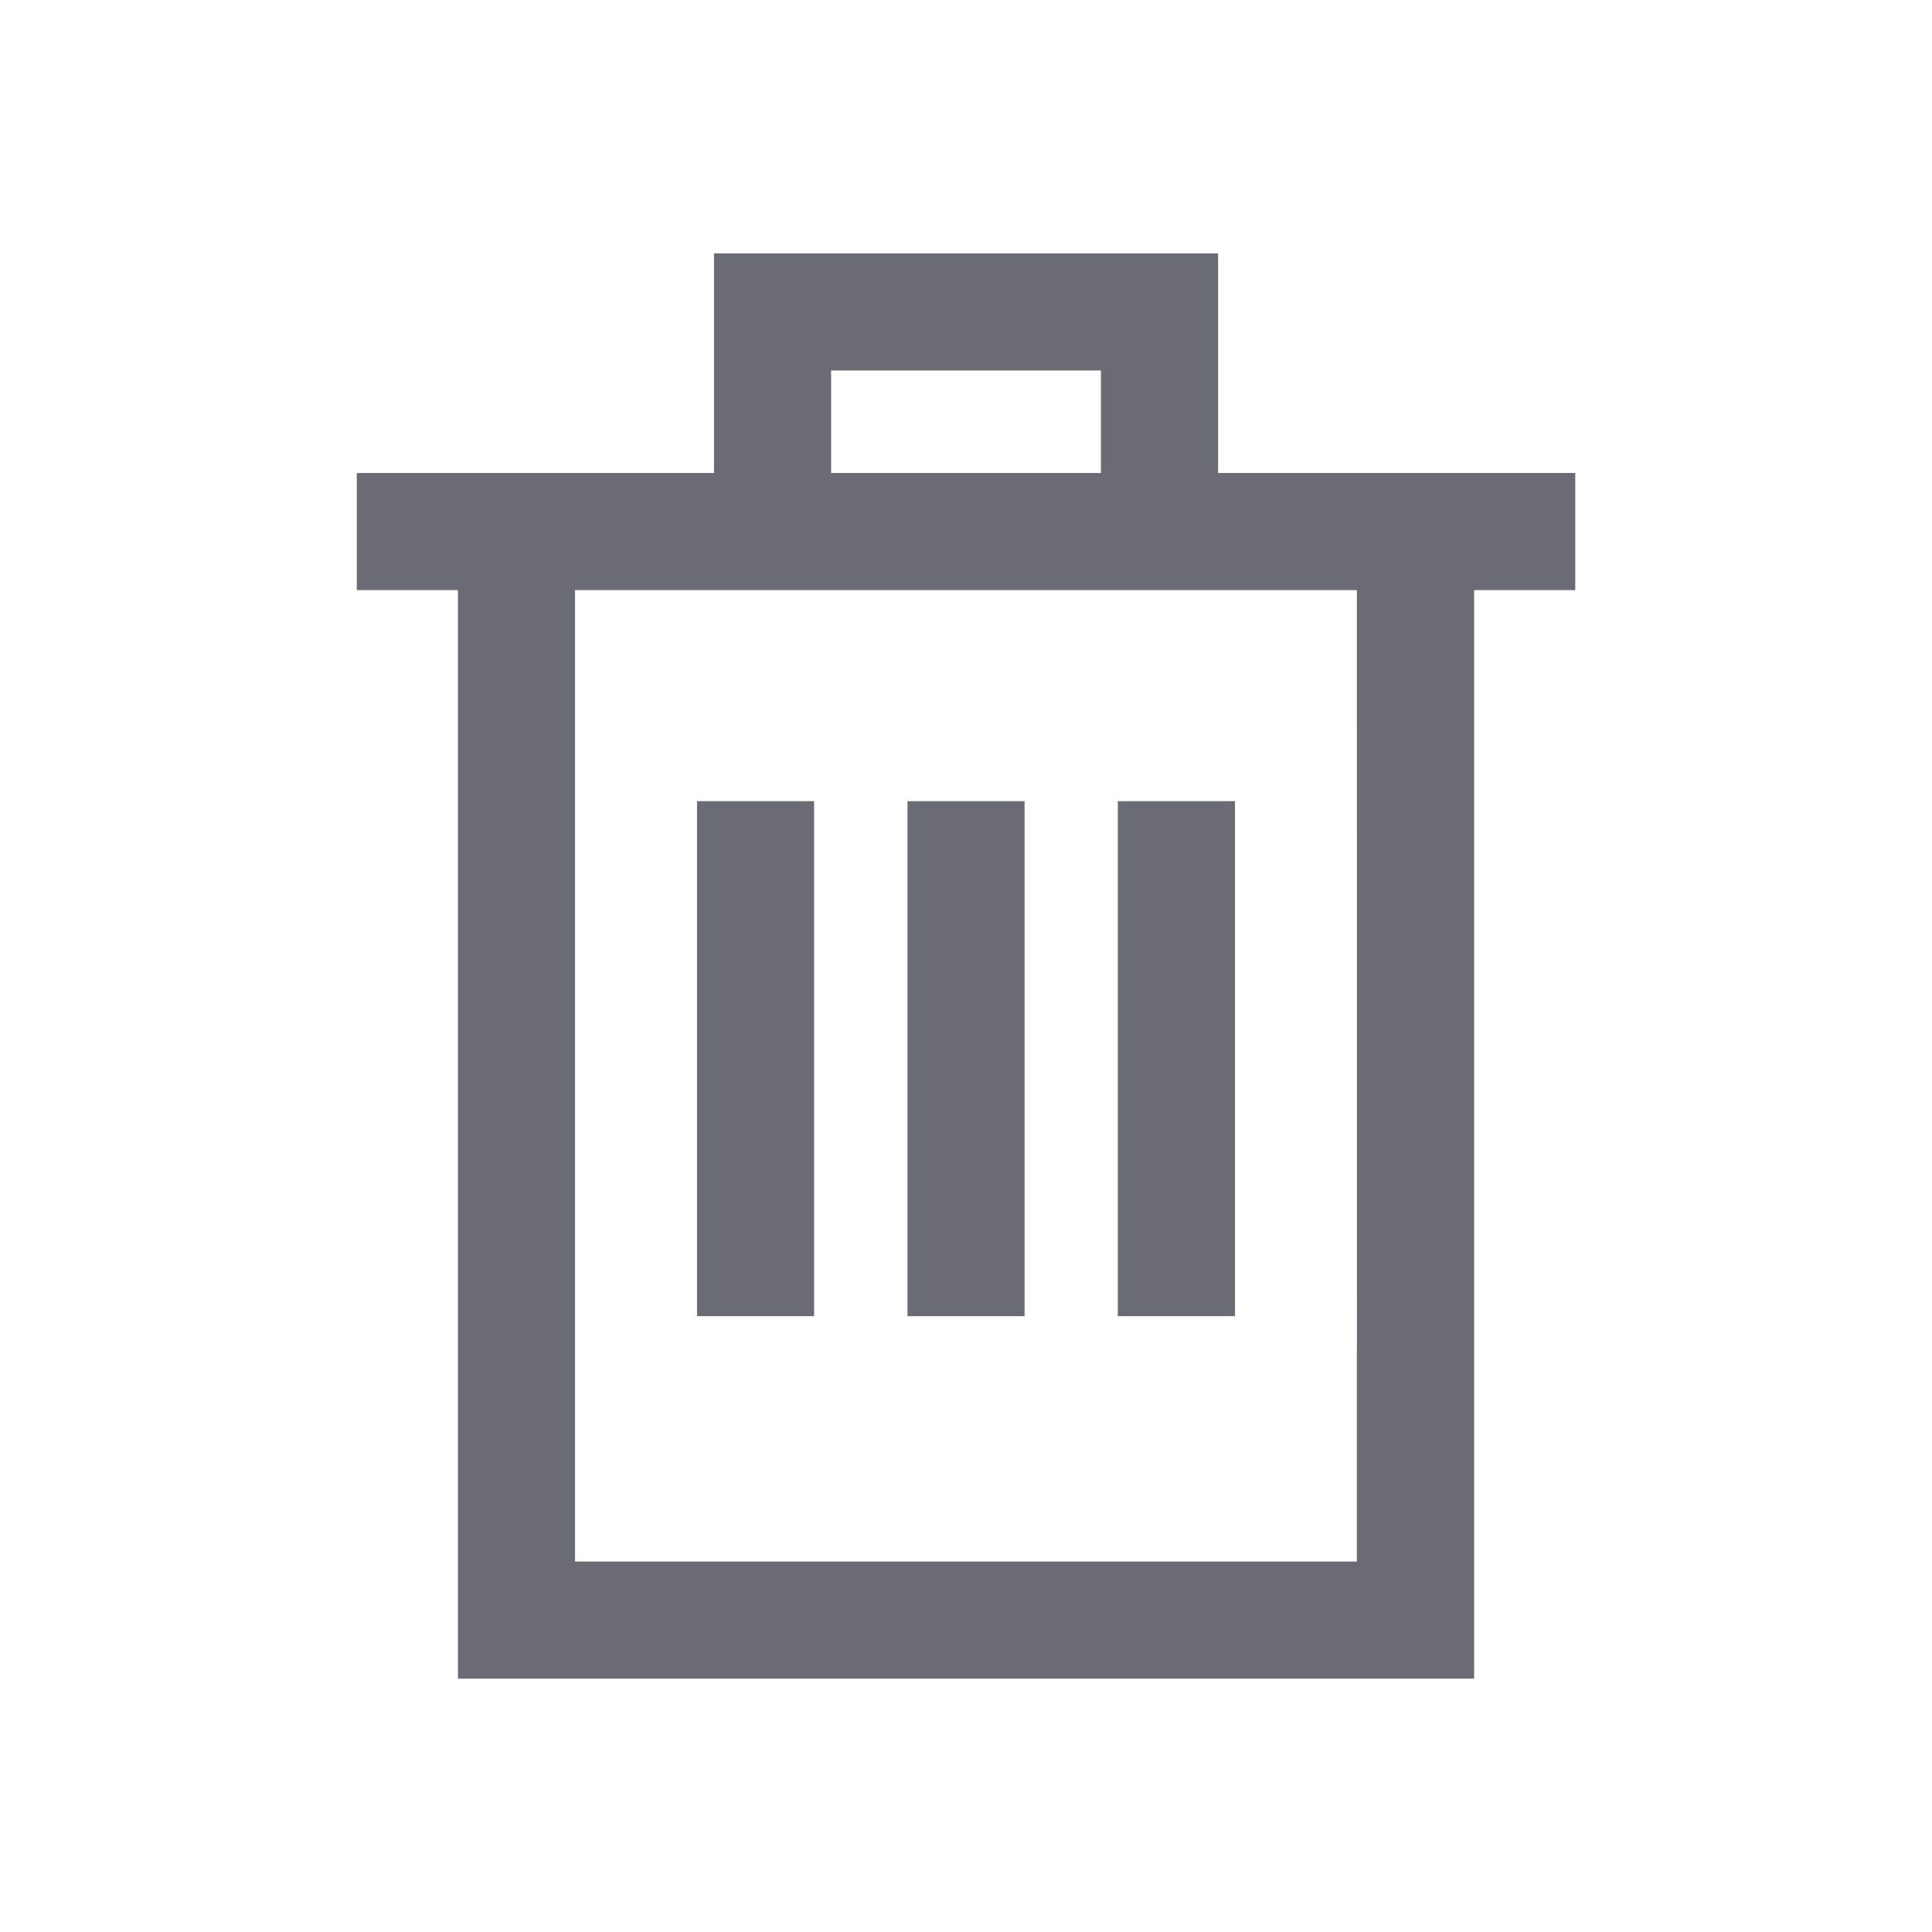 <?xml version="1.0" encoding="utf-8"?>
<!-- Generator: Adobe Illustrator 16.0.0, SVG Export Plug-In . SVG Version: 6.00 Build 0)  -->
<!DOCTYPE svg PUBLIC "-//W3C//DTD SVG 1.1//EN" "http://www.w3.org/Graphics/SVG/1.1/DTD/svg11.dtd">
<svg version="1.1" id="Capa_1" xmlns="http://www.w3.org/2000/svg" xmlns:xlink="http://www.w3.org/1999/xlink" x="0px" y="0px"
	 width="40px" height="40px" viewBox="0 0 40 40" enable-background="new 0 0 40 40" xml:space="preserve">
<g>
	<rect x="17.207" y="7.67" fill="none" width="5.586" height="2.123"/>
	<rect x="11.905" y="31.417" fill="none" width="16.187" height="0.913"/>
	<path fill="#6A6B75" d="M25.219,9.792V5.246H14.782v4.547H7.387v2.425h2.094v22.537H30.52V12.218h2.094V9.792H25.219z M17.207,7.67
		h5.586v2.123h-5.586V7.67z M28.094,27.945h-0.002v2.428v1.044v0.913H11.905v-0.913v-1.044v-2.428v-1.74V12.218h16.188
		L28.094,27.945L28.094,27.945z"/>
	<rect x="14.431" y="16.587" fill="#6A6B75" width="2.424" height="10.663"/>
	<rect x="18.788" y="16.587" fill="#6A6B75" width="2.425" height="10.663"/>
	<rect x="23.143" y="16.587" fill="#6A6B75" width="2.426" height="10.663"/>
</g>
</svg>
